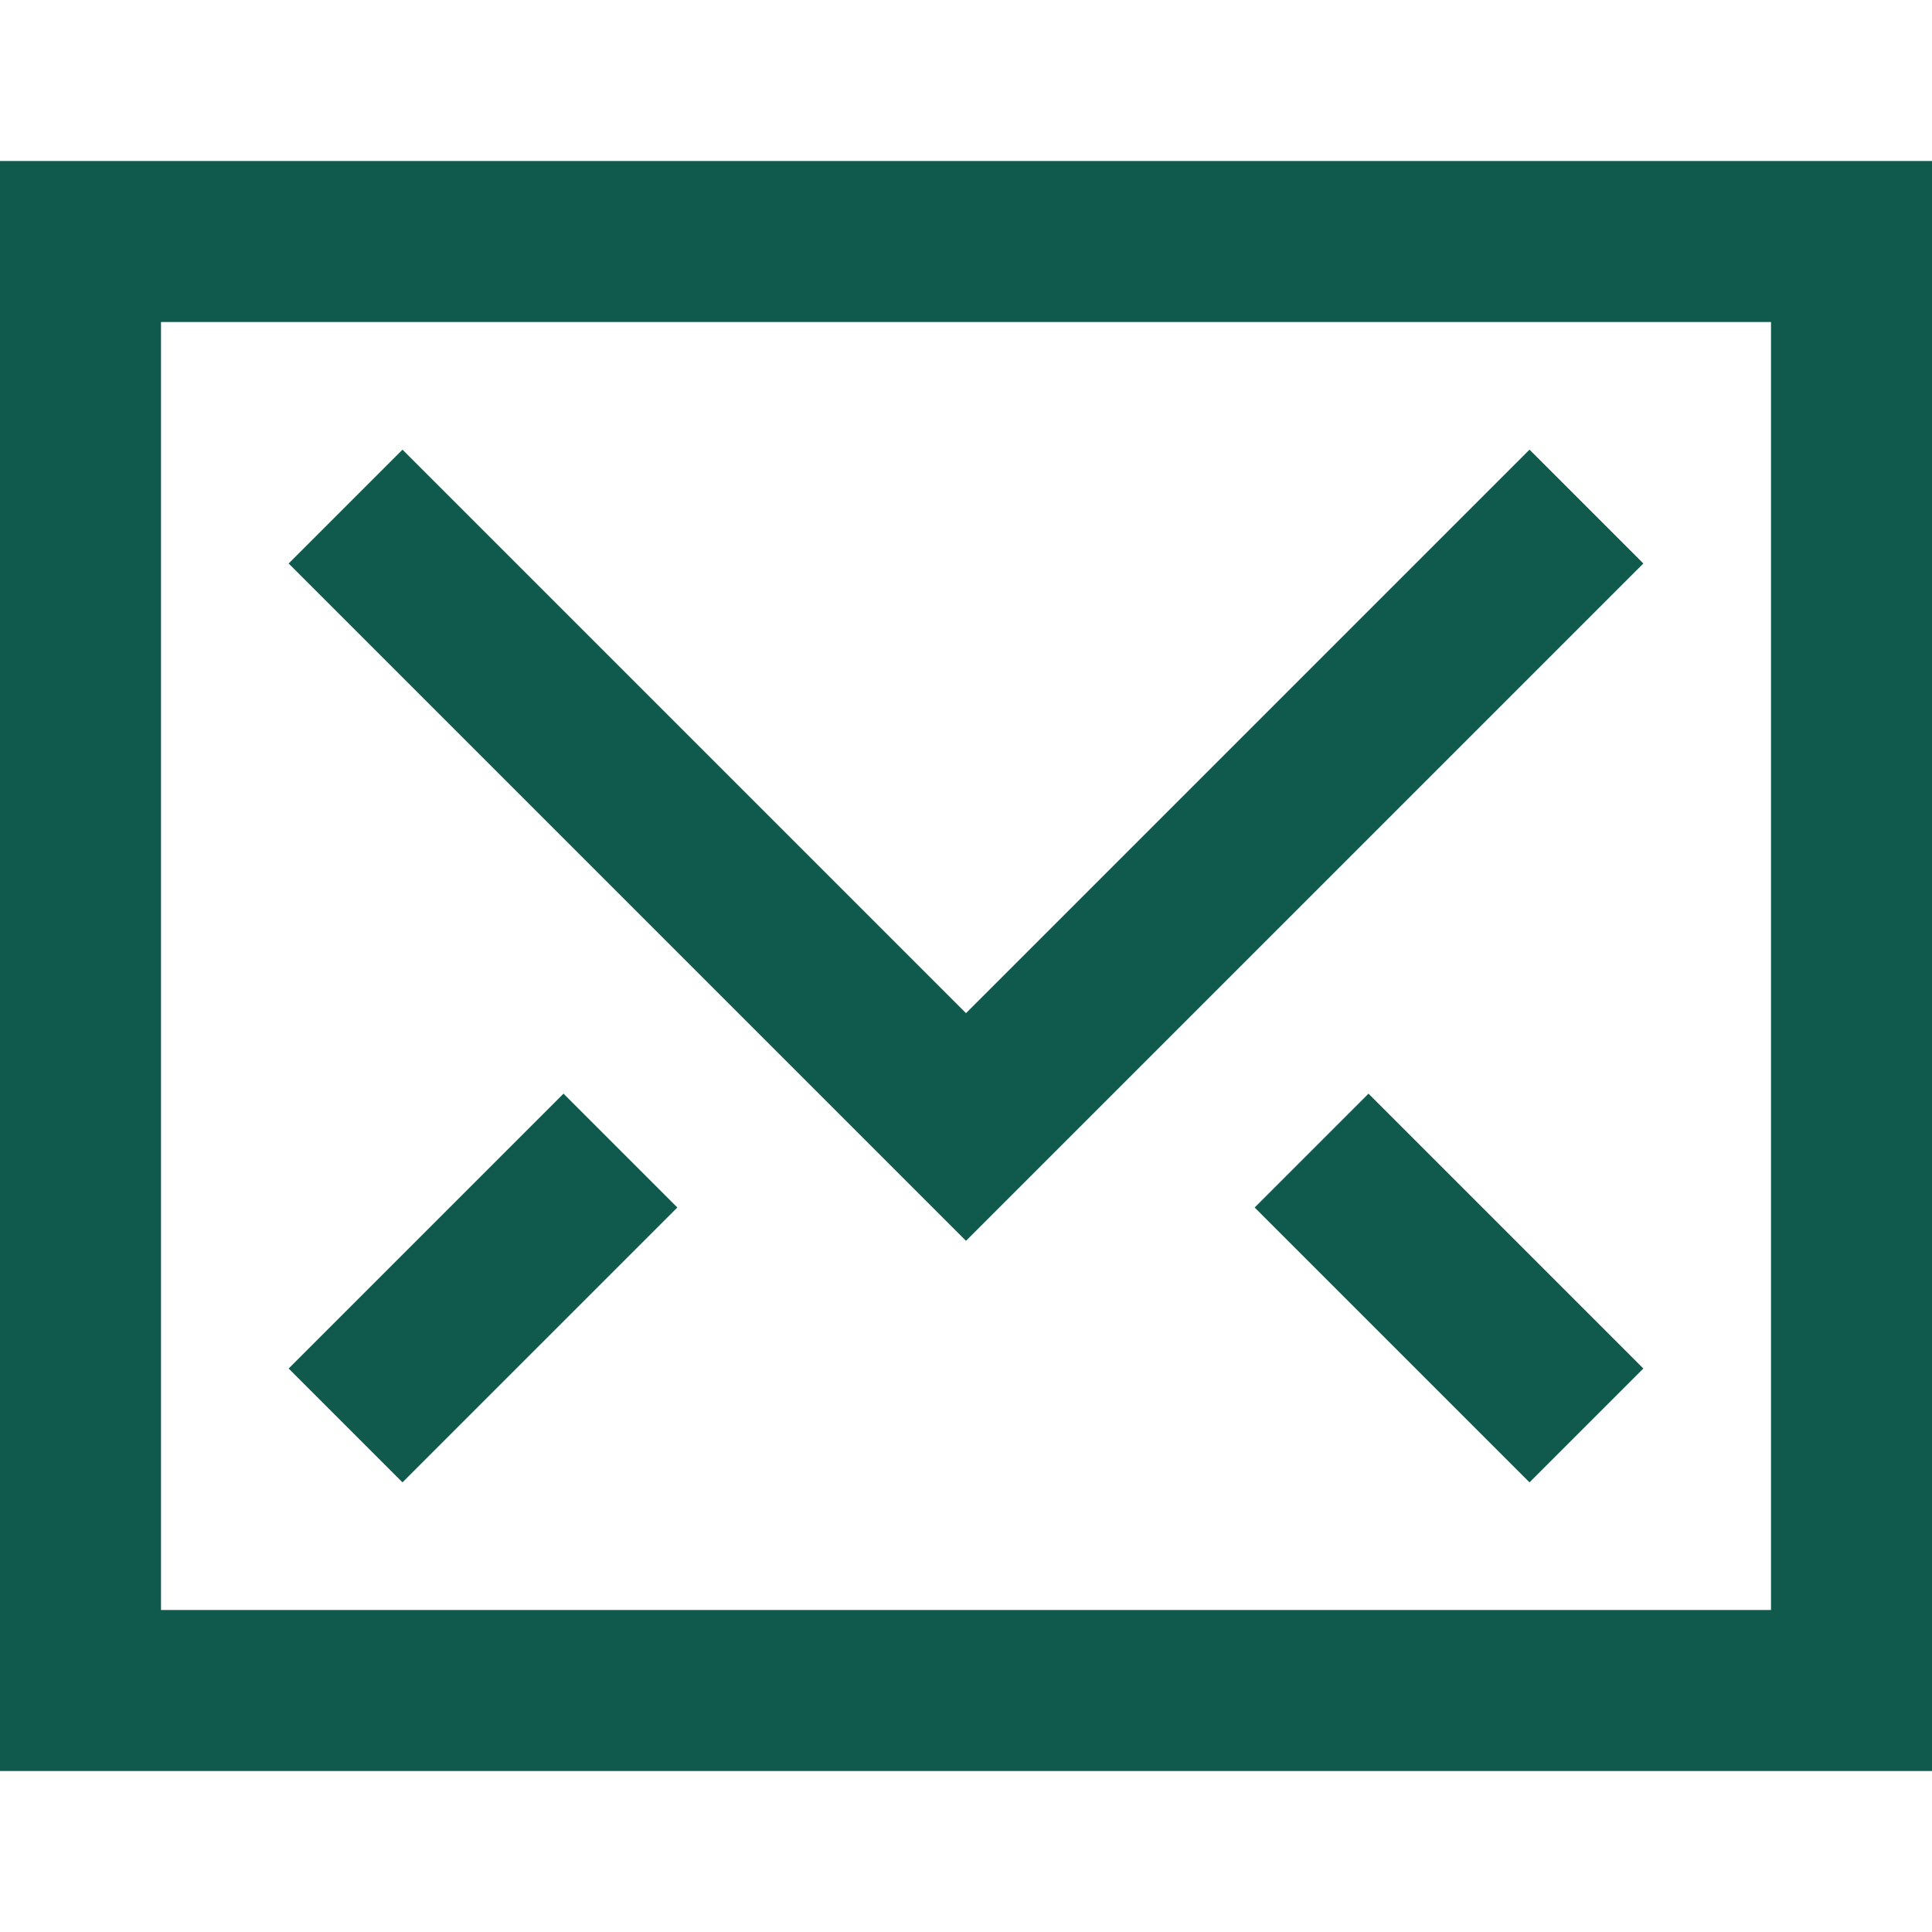 <?xml version="1.0" encoding="utf-8"?>
<!-- Generator: Adobe Illustrator 18.1.1, SVG Export Plug-In . SVG Version: 6.00 Build 0)  -->
<!DOCTYPE svg PUBLIC "-//W3C//DTD SVG 1.1//EN" "http://www.w3.org/Graphics/SVG/1.1/DTD/svg11.dtd">
<svg version="1.1" id="Layer_1" xmlns="http://www.w3.org/2000/svg" xmlns:xlink="http://www.w3.org/1999/xlink" x="0px" y="0px"
	 width="24px" height="24px" viewBox="0 0 24 24" enable-background="new 0 0 24 24" xml:space="preserve">
<polyline fill="none" stroke="#0f594d" stroke-width="2" stroke-linecap="square" stroke-miterlimit="10" points="19,7 12,14 5,7
	"/>
<rect x="1" y="3" fill="none" stroke="#0f594d" stroke-width="2" stroke-linecap="square" stroke-miterlimit="10" width="22" height="18"/>
<line fill="none" stroke="#0f594d" stroke-width="2" stroke-linecap="square" stroke-miterlimit="10" x1="7" y1="15" x2="5" y2="17"/>
<line fill="none" stroke="#0f594d" stroke-width="2" stroke-linecap="square" stroke-miterlimit="10" x1="17" y1="15" x2="19" y2="17"/>
</svg>
